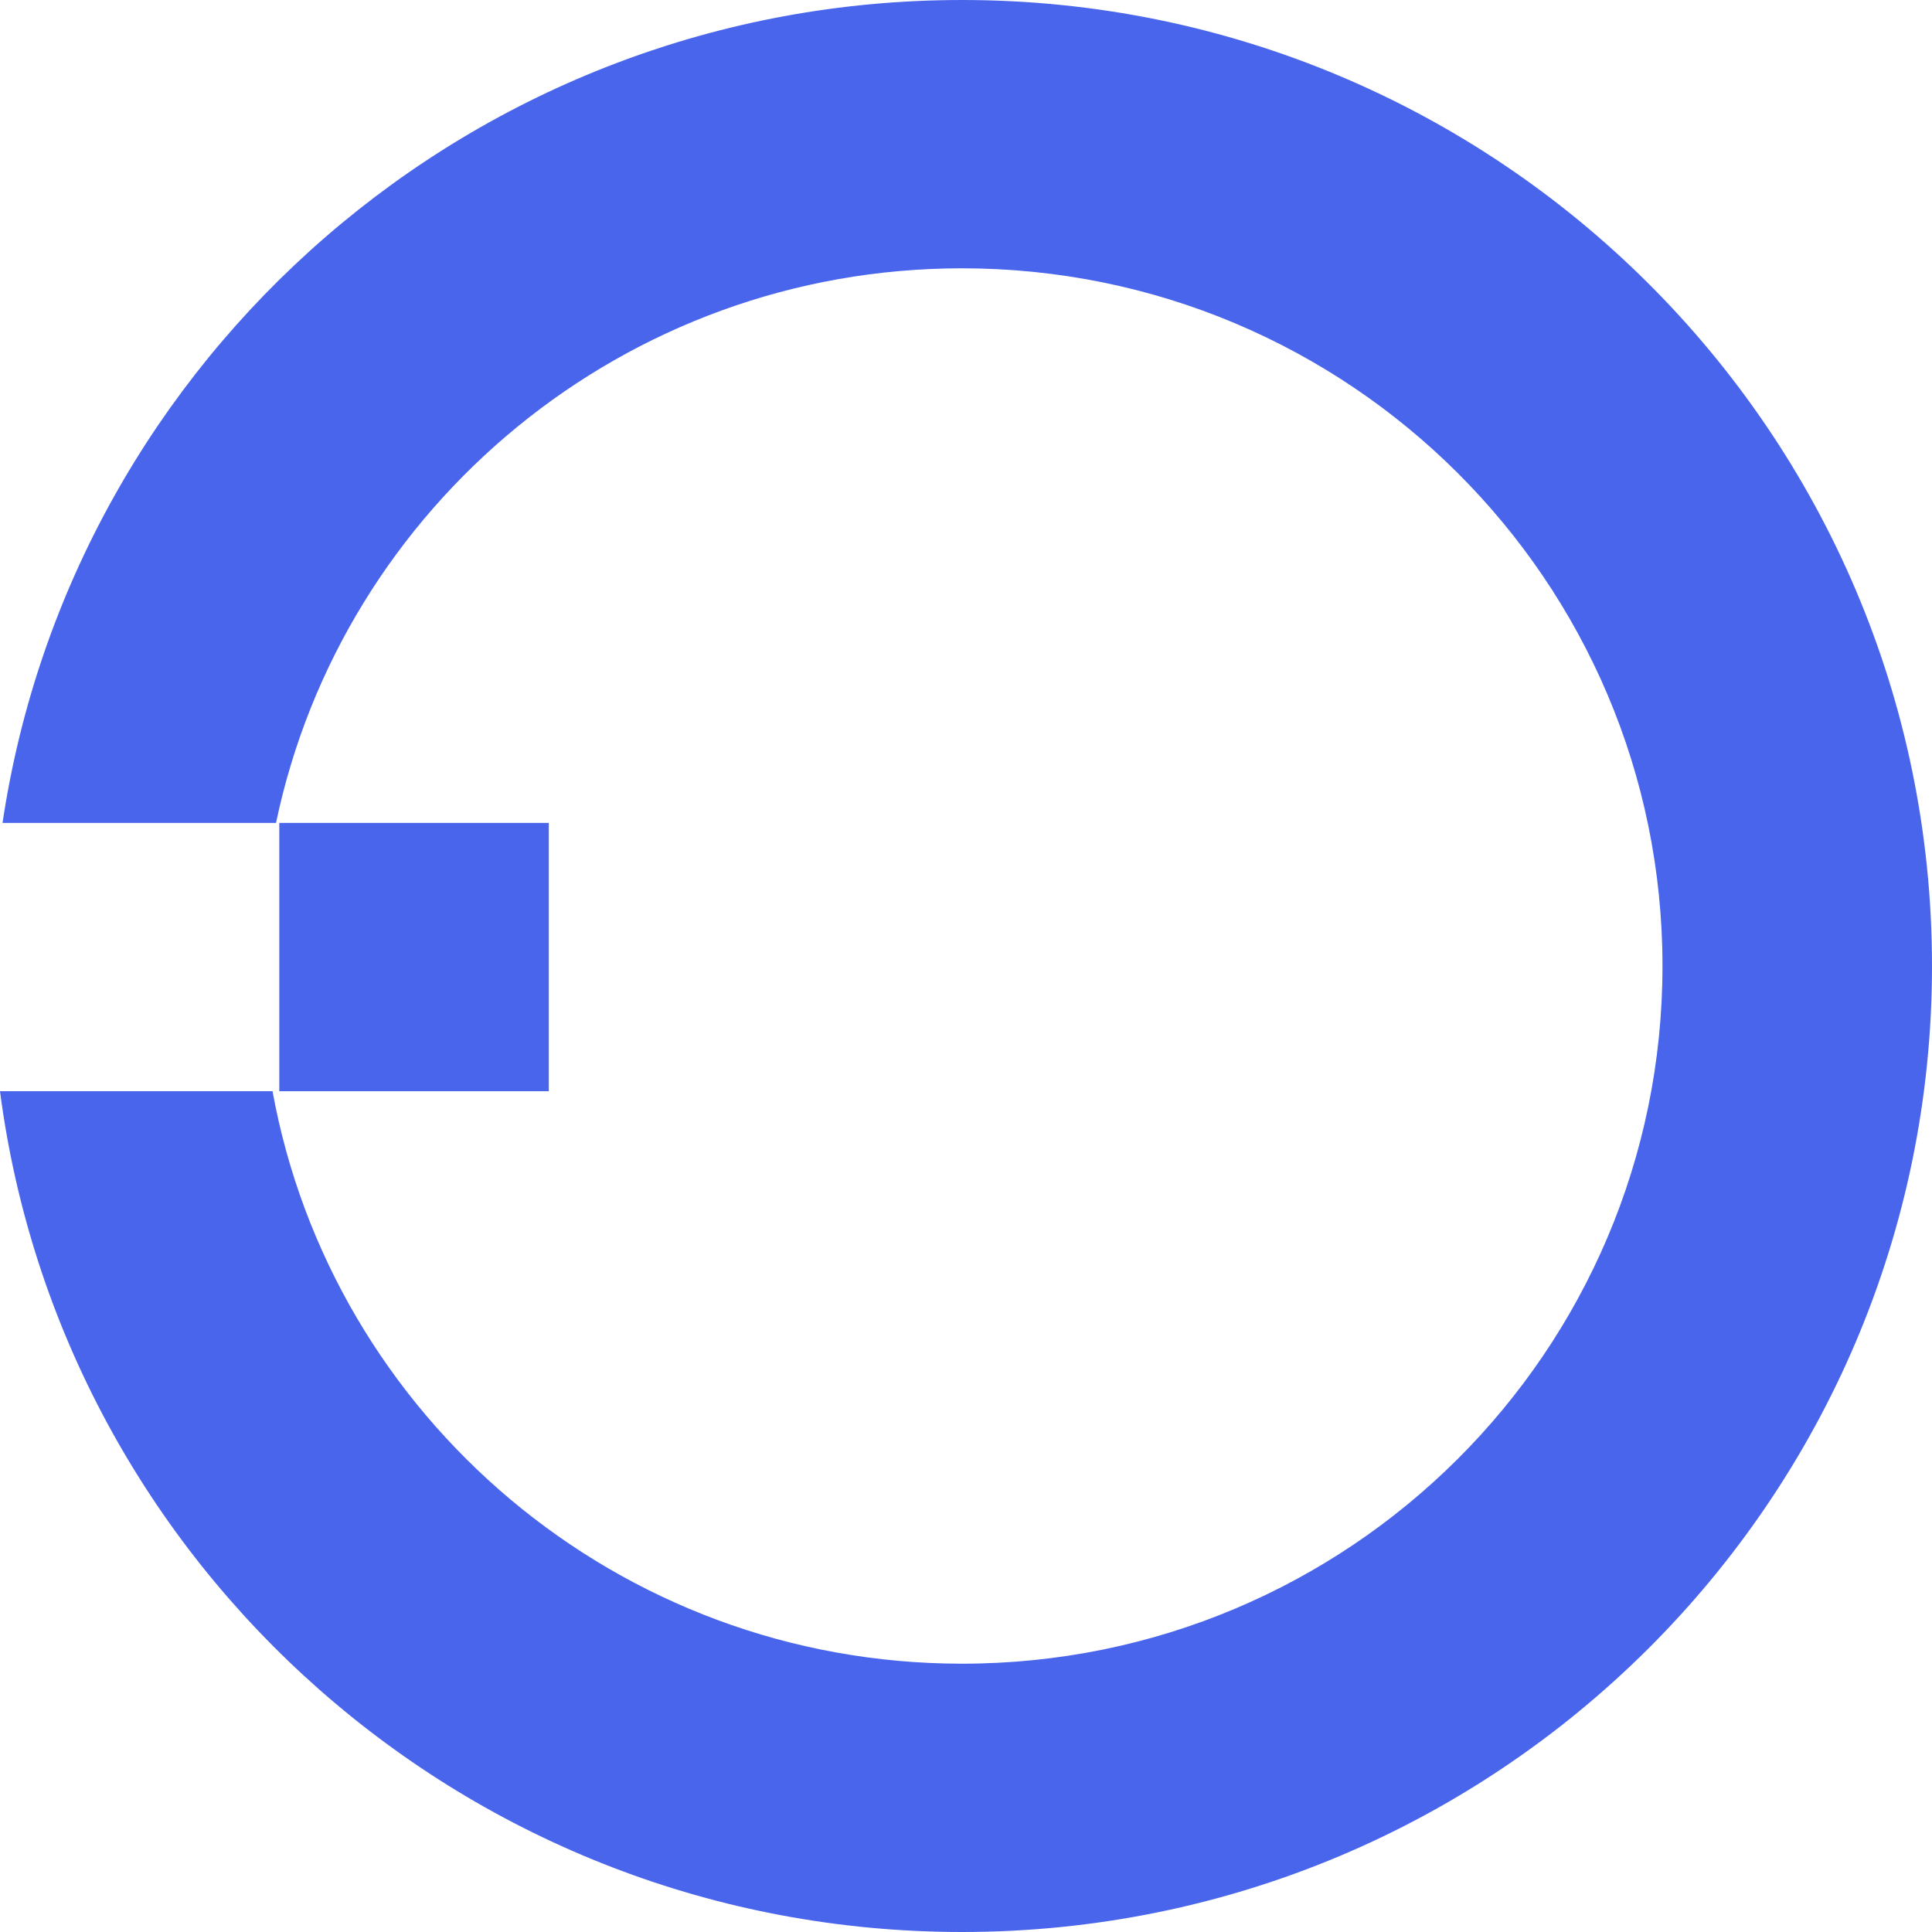 <svg width="16" height="16" viewBox="0 0 16 16" fill="none" xmlns="http://www.w3.org/2000/svg">
<path d="M2.313 6.815H4.545V9.037H2.313V6.815Z" fill="#4965EC"/>
<path fill-rule="evenodd" clip-rule="evenodd" d="M13.768 8C13.768 11.191 11.171 13.778 7.967 13.778C5.119 13.778 2.747 11.732 2.257 9.037H0C0.511 12.965 3.883 16 7.967 16C12.403 16 16 12.418 16 8C16 3.582 12.403 0 7.967 0C3.934 0 0.596 2.959 0.021 6.815H2.286C2.834 4.193 5.171 2.222 7.967 2.222C11.171 2.222 13.768 4.809 13.768 8Z" fill="#4965EC"/>
</svg>

